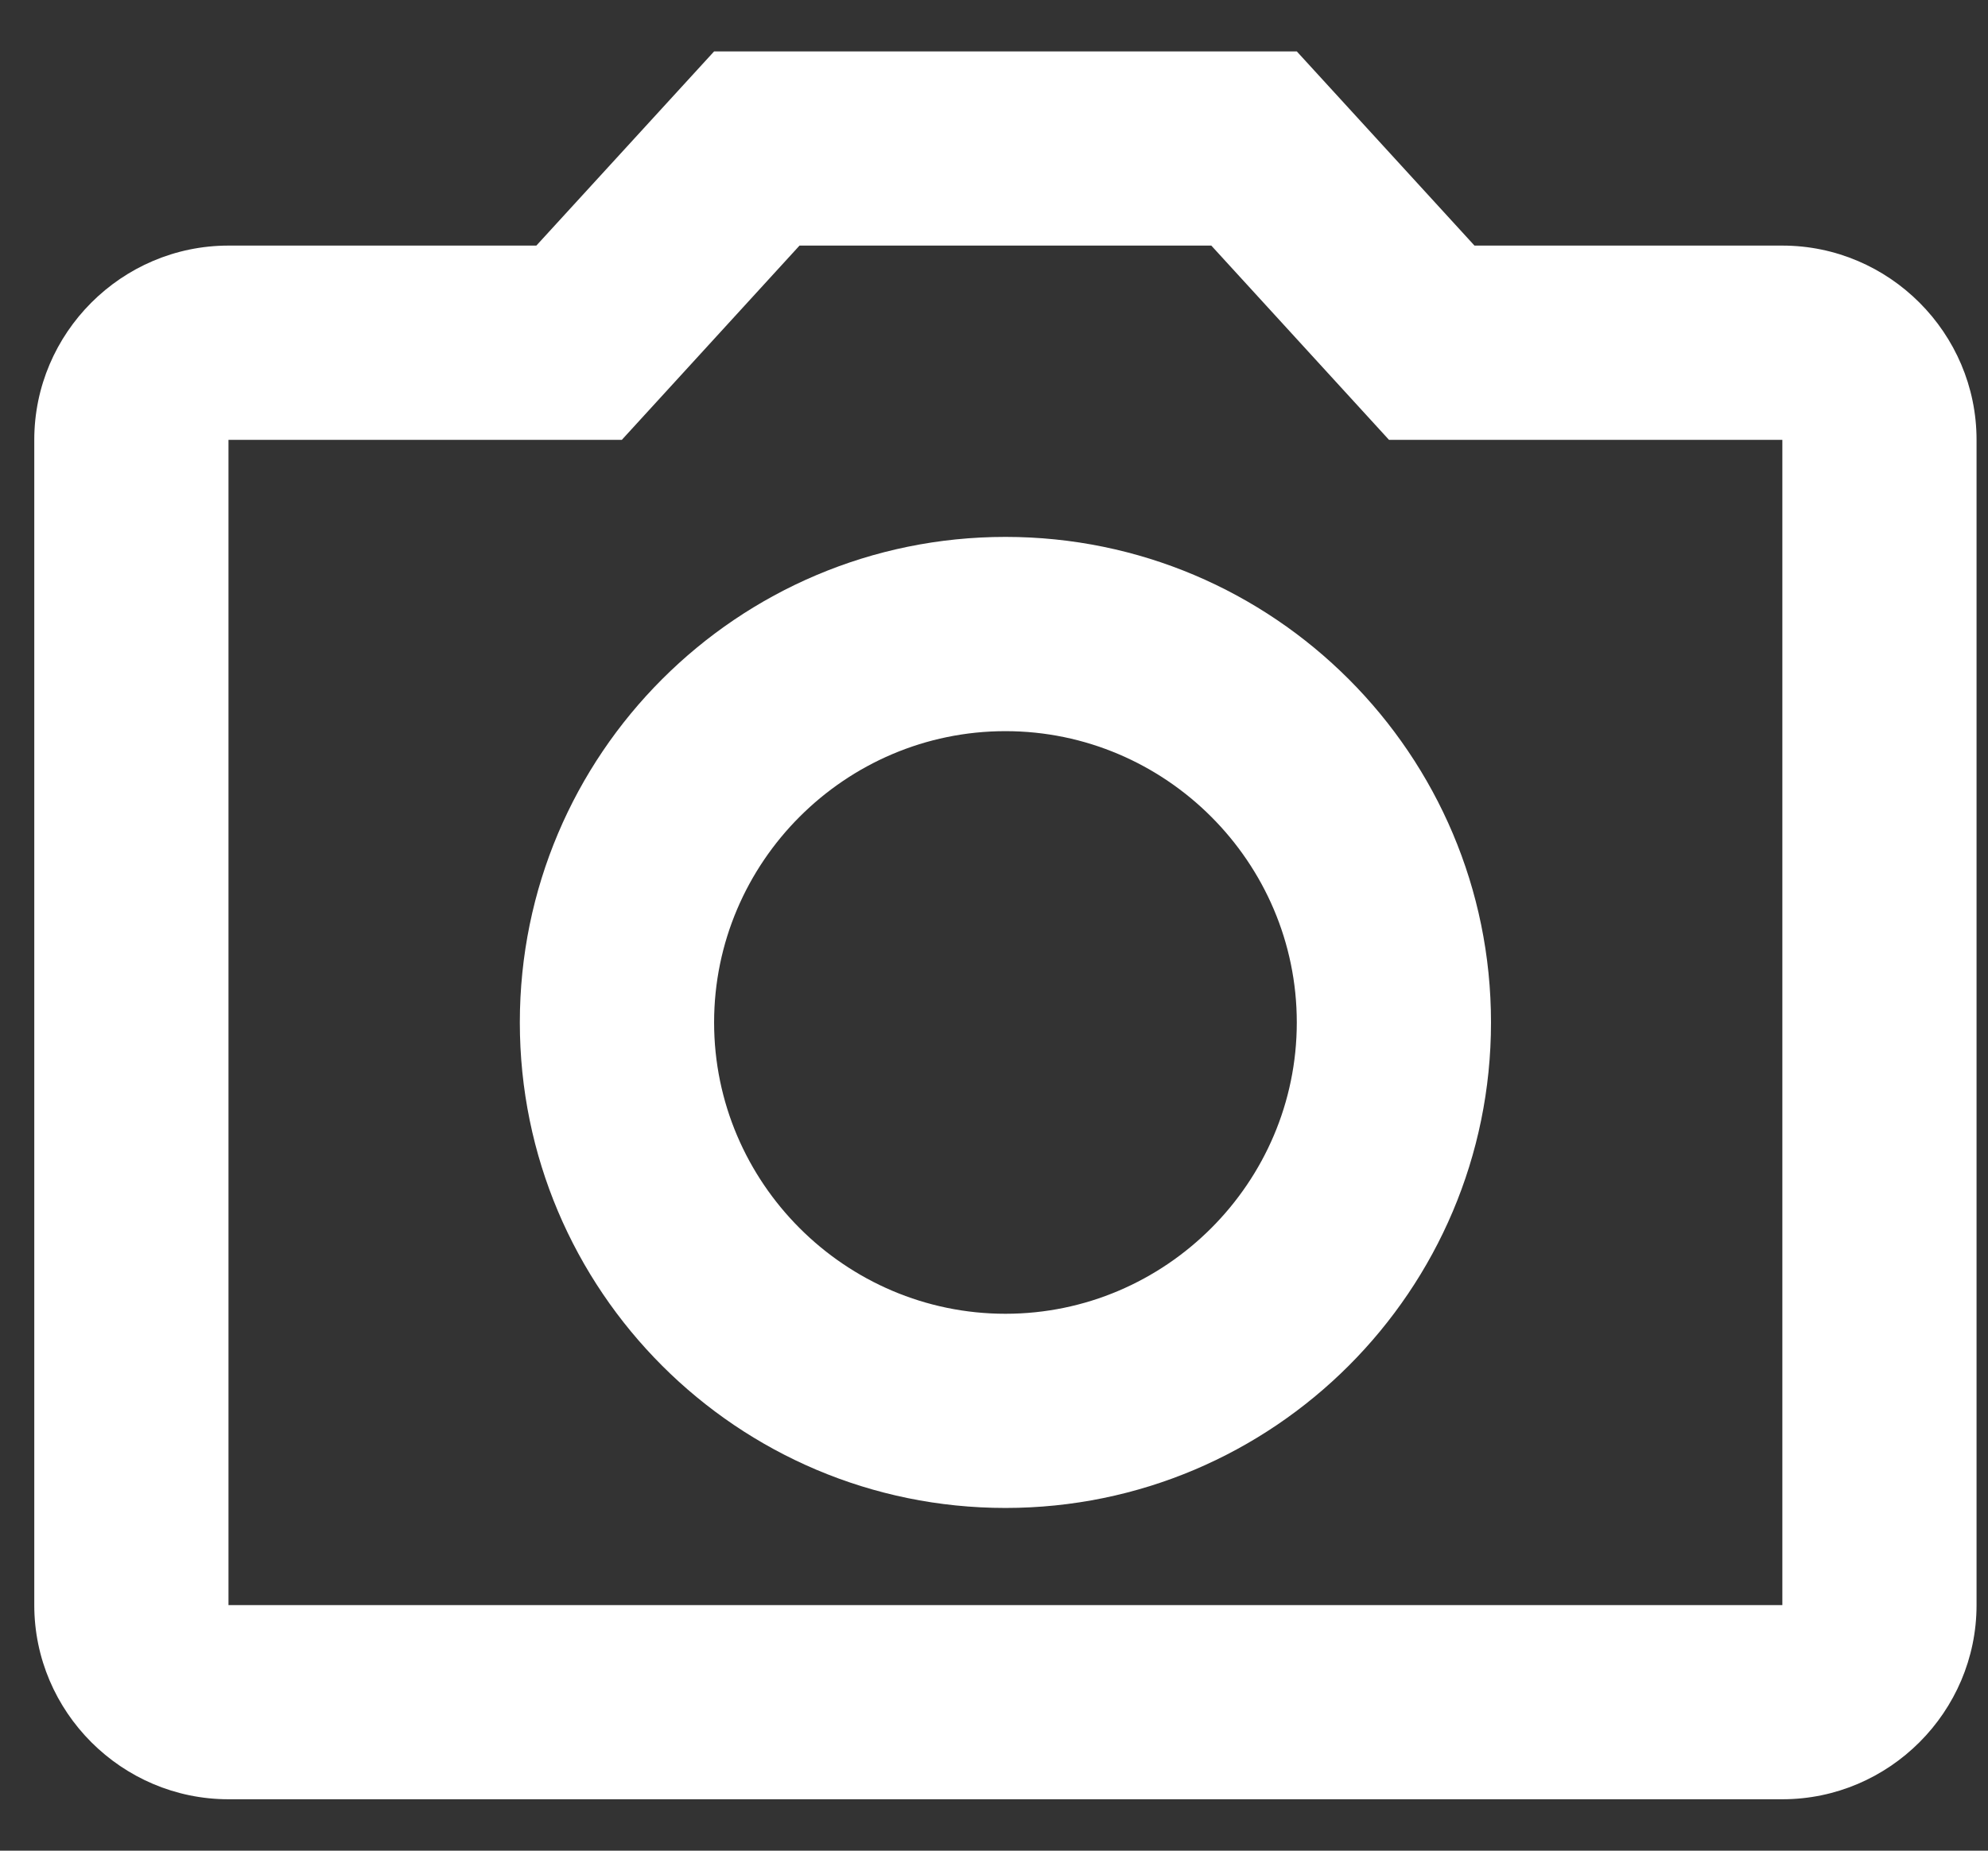 <svg width="29" height="27" viewBox="0 0 29 27" fill="none" xmlns="http://www.w3.org/2000/svg">
<rect x="0" y="0" width="29" height="27" fill="#333333" stroke="none"/>
<path d="M26 3.583H21.509L18.917 0.75H10.417L7.824 3.583H3.333C1.775 3.583 0.5 4.858 0.5 6.417V23.417C0.5 24.975 1.775 26.25 3.333 26.25H26C27.558 26.25 28.833 24.975 28.833 23.417V6.417C28.833 4.858 27.558 3.583 26 3.583ZM26 23.417H3.333V6.417H9.071L11.663 3.583H17.67L20.262 6.417H26V23.417ZM14.667 7.833C10.757 7.833 7.583 11.007 7.583 14.917C7.583 18.827 10.757 22 14.667 22C18.577 22 21.75 18.827 21.75 14.917C21.75 11.007 18.577 7.833 14.667 7.833ZM14.667 19.167C12.329 19.167 10.417 17.254 10.417 14.917C10.417 12.579 12.329 10.667 14.667 10.667C17.004 10.667 18.917 12.579 18.917 14.917C18.917 17.254 17.004 19.167 14.667 19.167Z" fill="white"/>
</svg>
